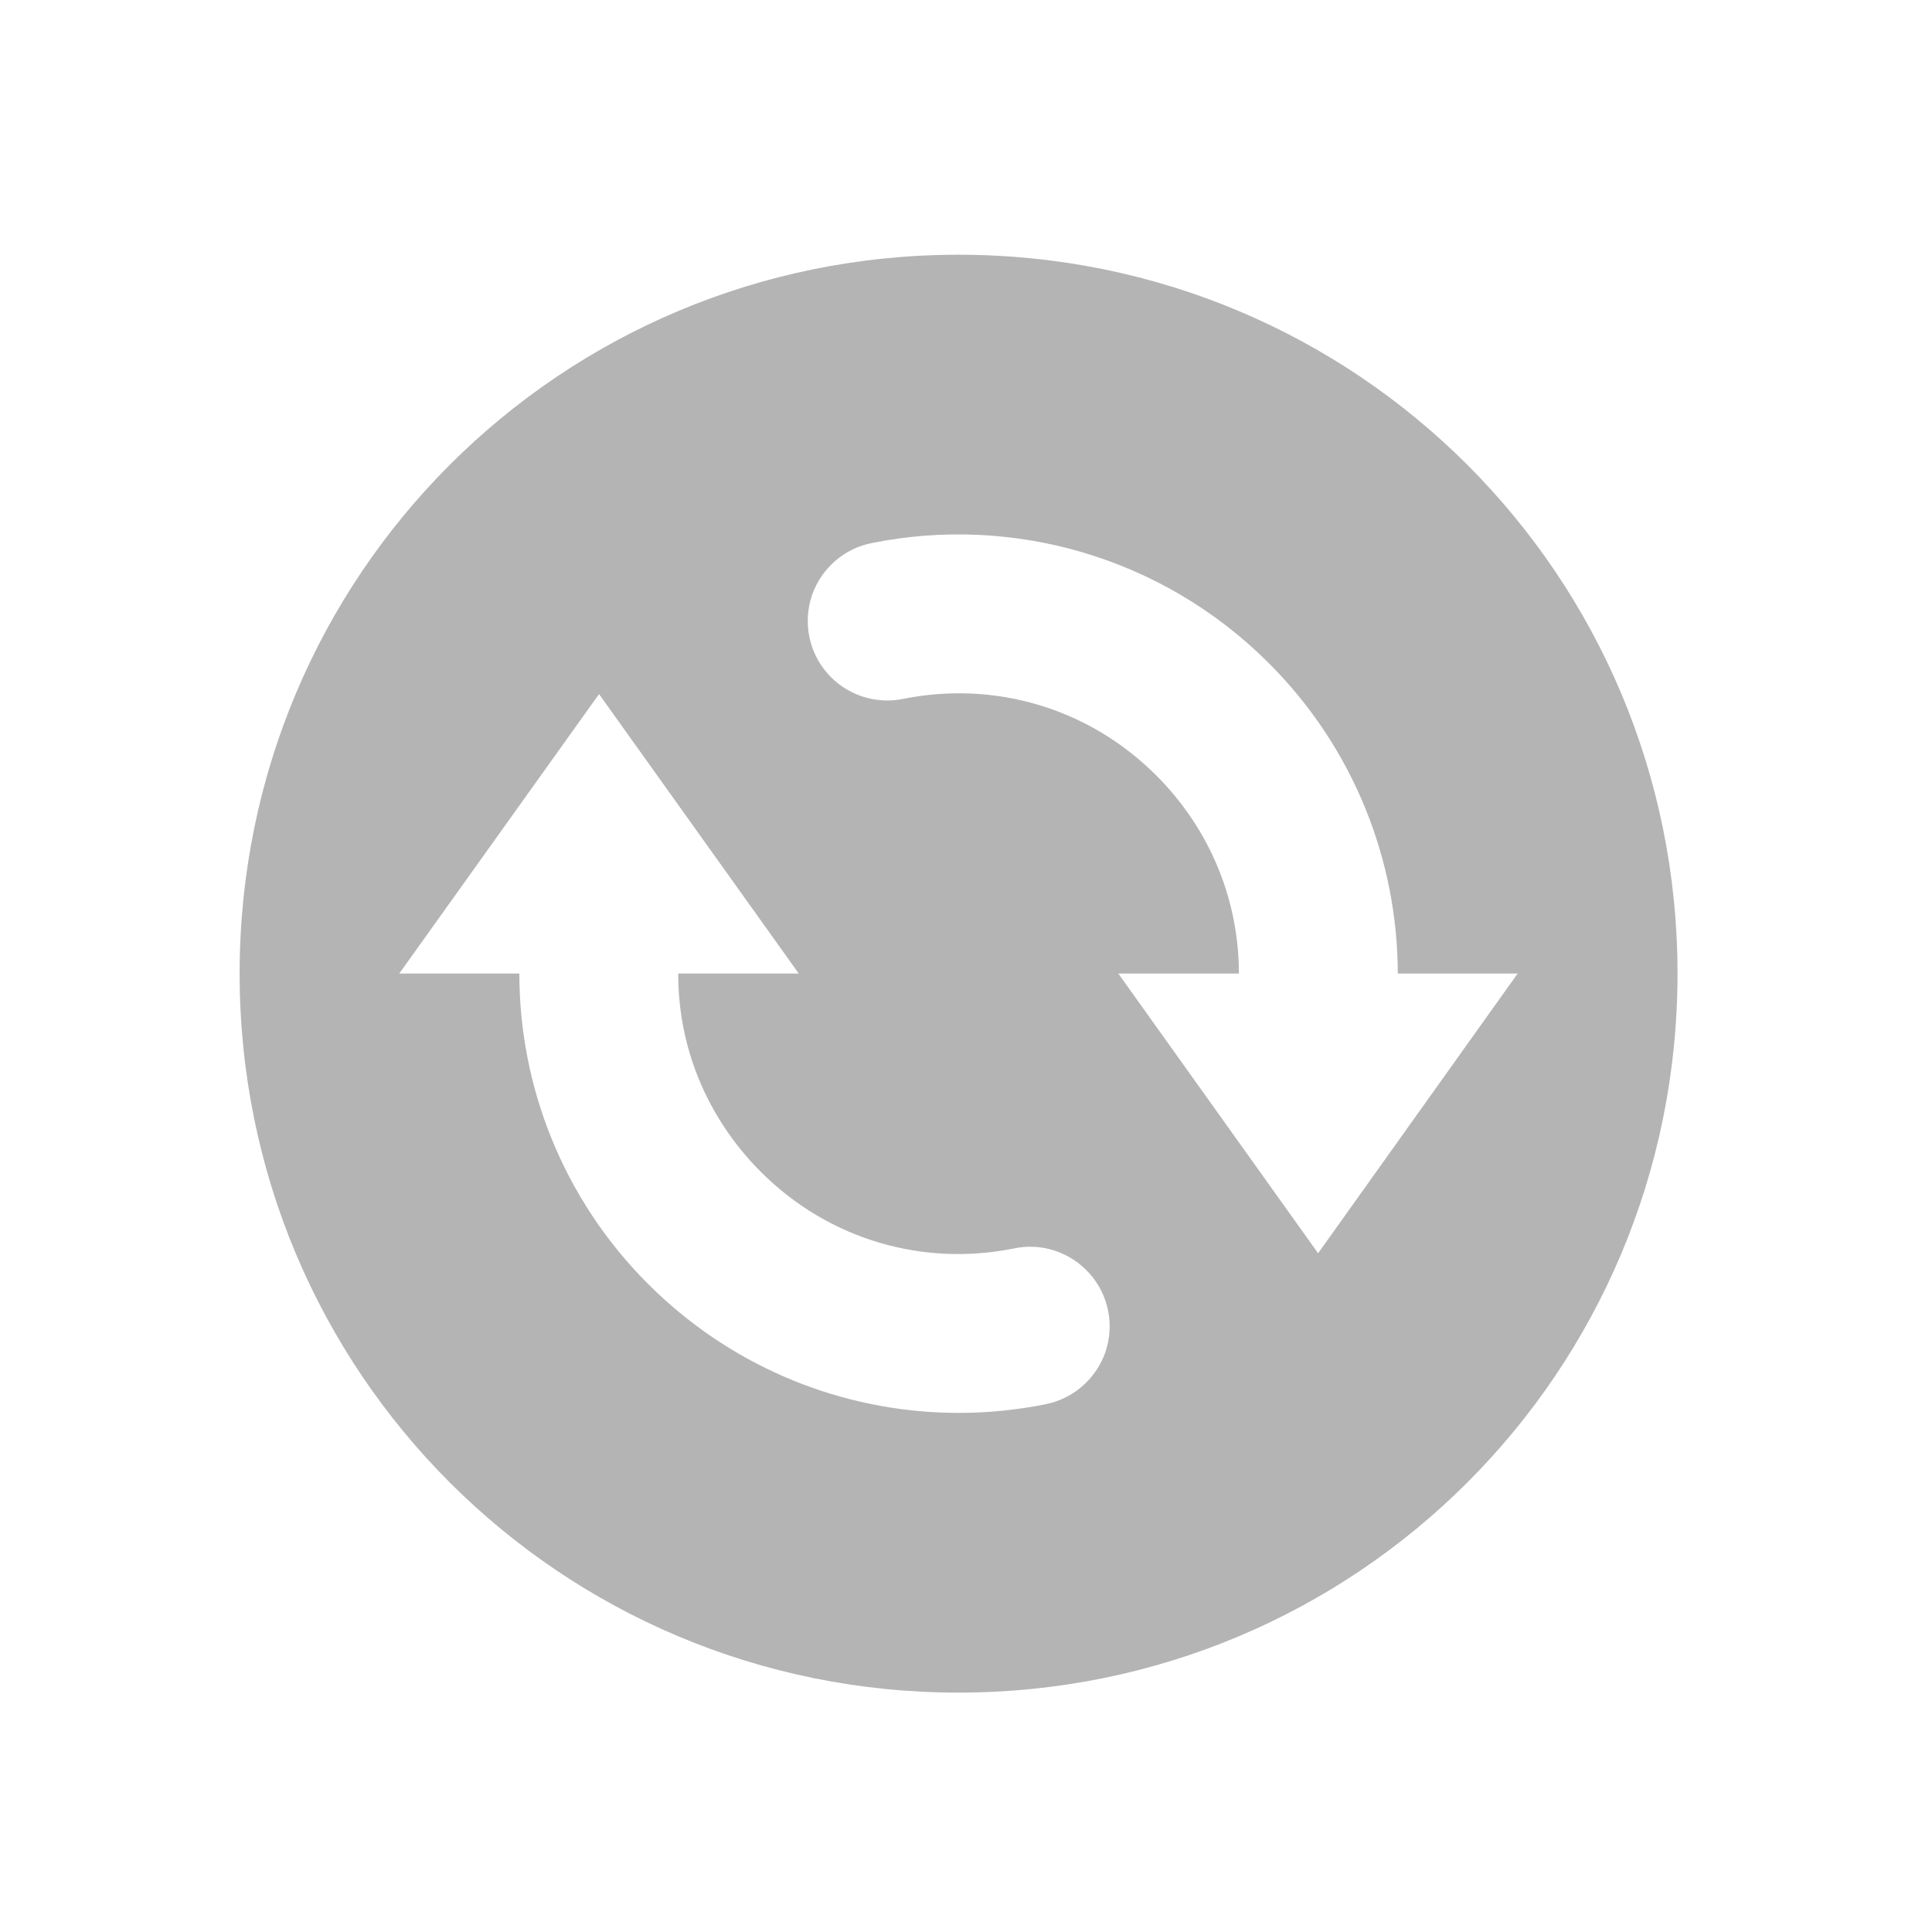 <?xml version="1.0" encoding="UTF-8"?>
<svg xmlns="http://www.w3.org/2000/svg" xmlns:xlink="http://www.w3.org/1999/xlink" width="32px" height="32px" viewBox="0 0 32 32" version="1.1">
<g id="surface1">
<path style=" stroke:none;fill-rule:nonzero;fill:rgb(25.882%,25.882%,25.882%);fill-opacity:0.392;" d="M 15.875 28.035 C 22.473 28.035 27.785 22.723 27.785 16.125 C 27.785 9.531 22.473 4.219 15.875 4.219 C 9.281 4.219 3.969 9.531 3.969 16.125 C 3.969 22.723 9.281 28.035 15.875 28.035 Z M 15.883 23.402 C 15.773 23.402 15.664 23.398 15.555 23.395 C 13.801 23.316 12.07 22.602 10.734 21.266 C 9.32 19.852 8.602 17.988 8.602 16.125 L 6.613 16.125 L 9.922 11.496 L 13.23 16.125 L 11.234 16.125 C 11.23 17.309 11.684 18.488 12.598 19.406 C 13.75 20.559 15.32 20.973 16.785 20.68 C 17.25 20.578 17.73 20.738 18.047 21.094 C 18.363 21.449 18.461 21.945 18.309 22.395 C 18.152 22.844 17.766 23.176 17.301 23.262 C 16.832 23.355 16.359 23.402 15.883 23.402 Z M 21.832 20.758 L 18.523 16.125 L 20.52 16.125 C 20.52 14.945 20.07 13.766 19.156 12.848 C 18.004 11.695 16.434 11.281 14.969 11.574 C 14.504 11.672 14.023 11.512 13.711 11.16 C 13.395 10.805 13.297 10.309 13.449 9.859 C 13.605 9.41 13.988 9.078 14.453 8.992 C 16.754 8.531 19.238 9.207 21.016 10.984 C 22.434 12.402 23.148 14.266 23.152 16.125 L 25.137 16.125 Z M 21.832 20.758 "/>
</g>
</svg>
